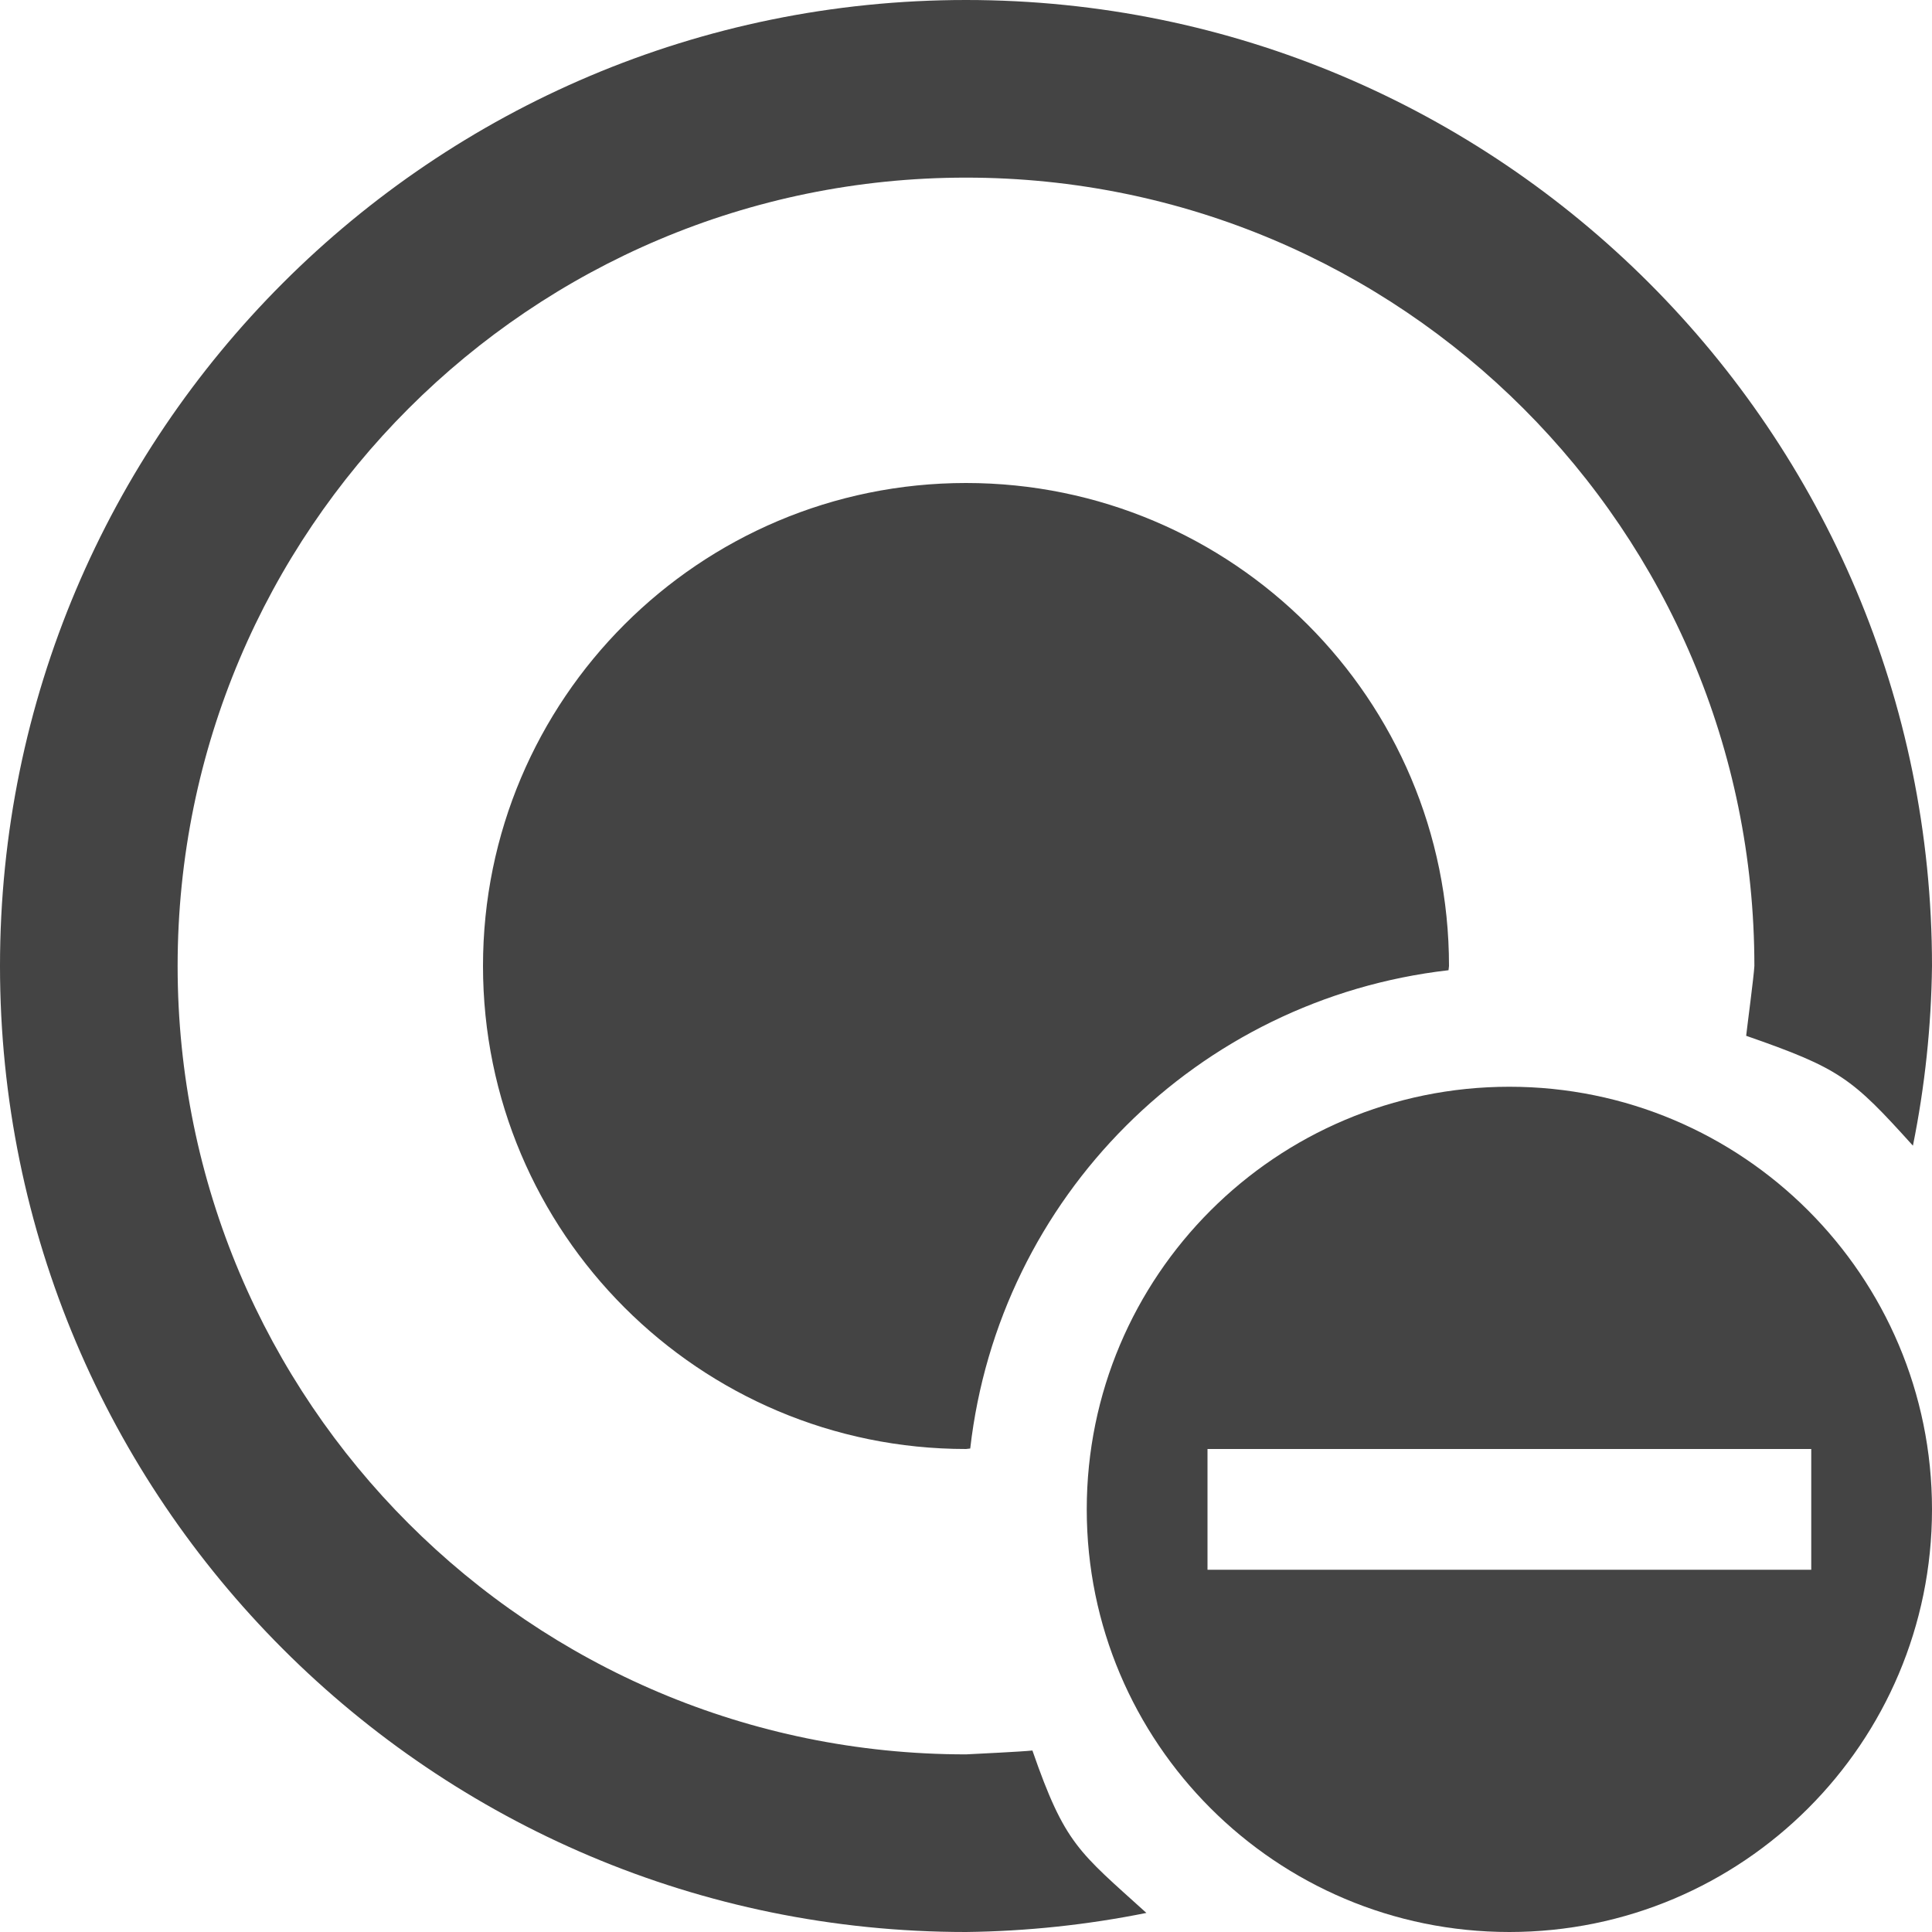 <svg xmlns="http://www.w3.org/2000/svg" width="100%" height="100%" viewBox="0 0 24 24">
 <defs>
 <style id="current-color-scheme" type="text/css">
 .ColorScheme-Text { color:#444444; } .ColorScheme-Highlight { color:#4285f4; } .ColorScheme-NeutralText { color:#ff9800; } .ColorScheme-PositiveText { color:#4caf50; } .ColorScheme-NegativeText { color:#f44336; }
 </style>
 </defs><svg     viewBox="0 0 16 16" xmlns="http://www.w3.org/2000/svg">
 <g style="fill:currentColor" class="ColorScheme-Text" >
  <path d="m12.5 9c-1.933 0-3.5 1.567-3.5 3.5s1.567 3.5 3.5 3.5 3.5-1.567 3.5-3.5-1.567-3.5-3.5-3.5zm-2.5 3h5v1h-5z"/>
  <path d="m8 0c-4.418 0-8 3.582-8 8s3.582 8 8 8c.502-.006 1.002-.059 1.494-.158-.561-.508-.674-.567-.944-1.345-.095.01-.455.027-.55.032-3.606 0-6.529-2.923-6.529-6.529s2.923-6.529 6.529-6.529 6.529 2.923 6.529 6.529c-.005.091-.058.487-.068.578.778.271.874.348 1.381.91.099-.49.152-.988.158-1.488 0-4.418-3.582-8-8-8zm0 4c-2.209 0-4 1.791-4 4s1.791 4 4 4l.035-.004c.238-2.081 1.88-3.723 3.961-3.961.001-.012.003-.023.004-.035 0-2.209-1.791-4-4-4z"/>
 </g>
</svg></svg>
